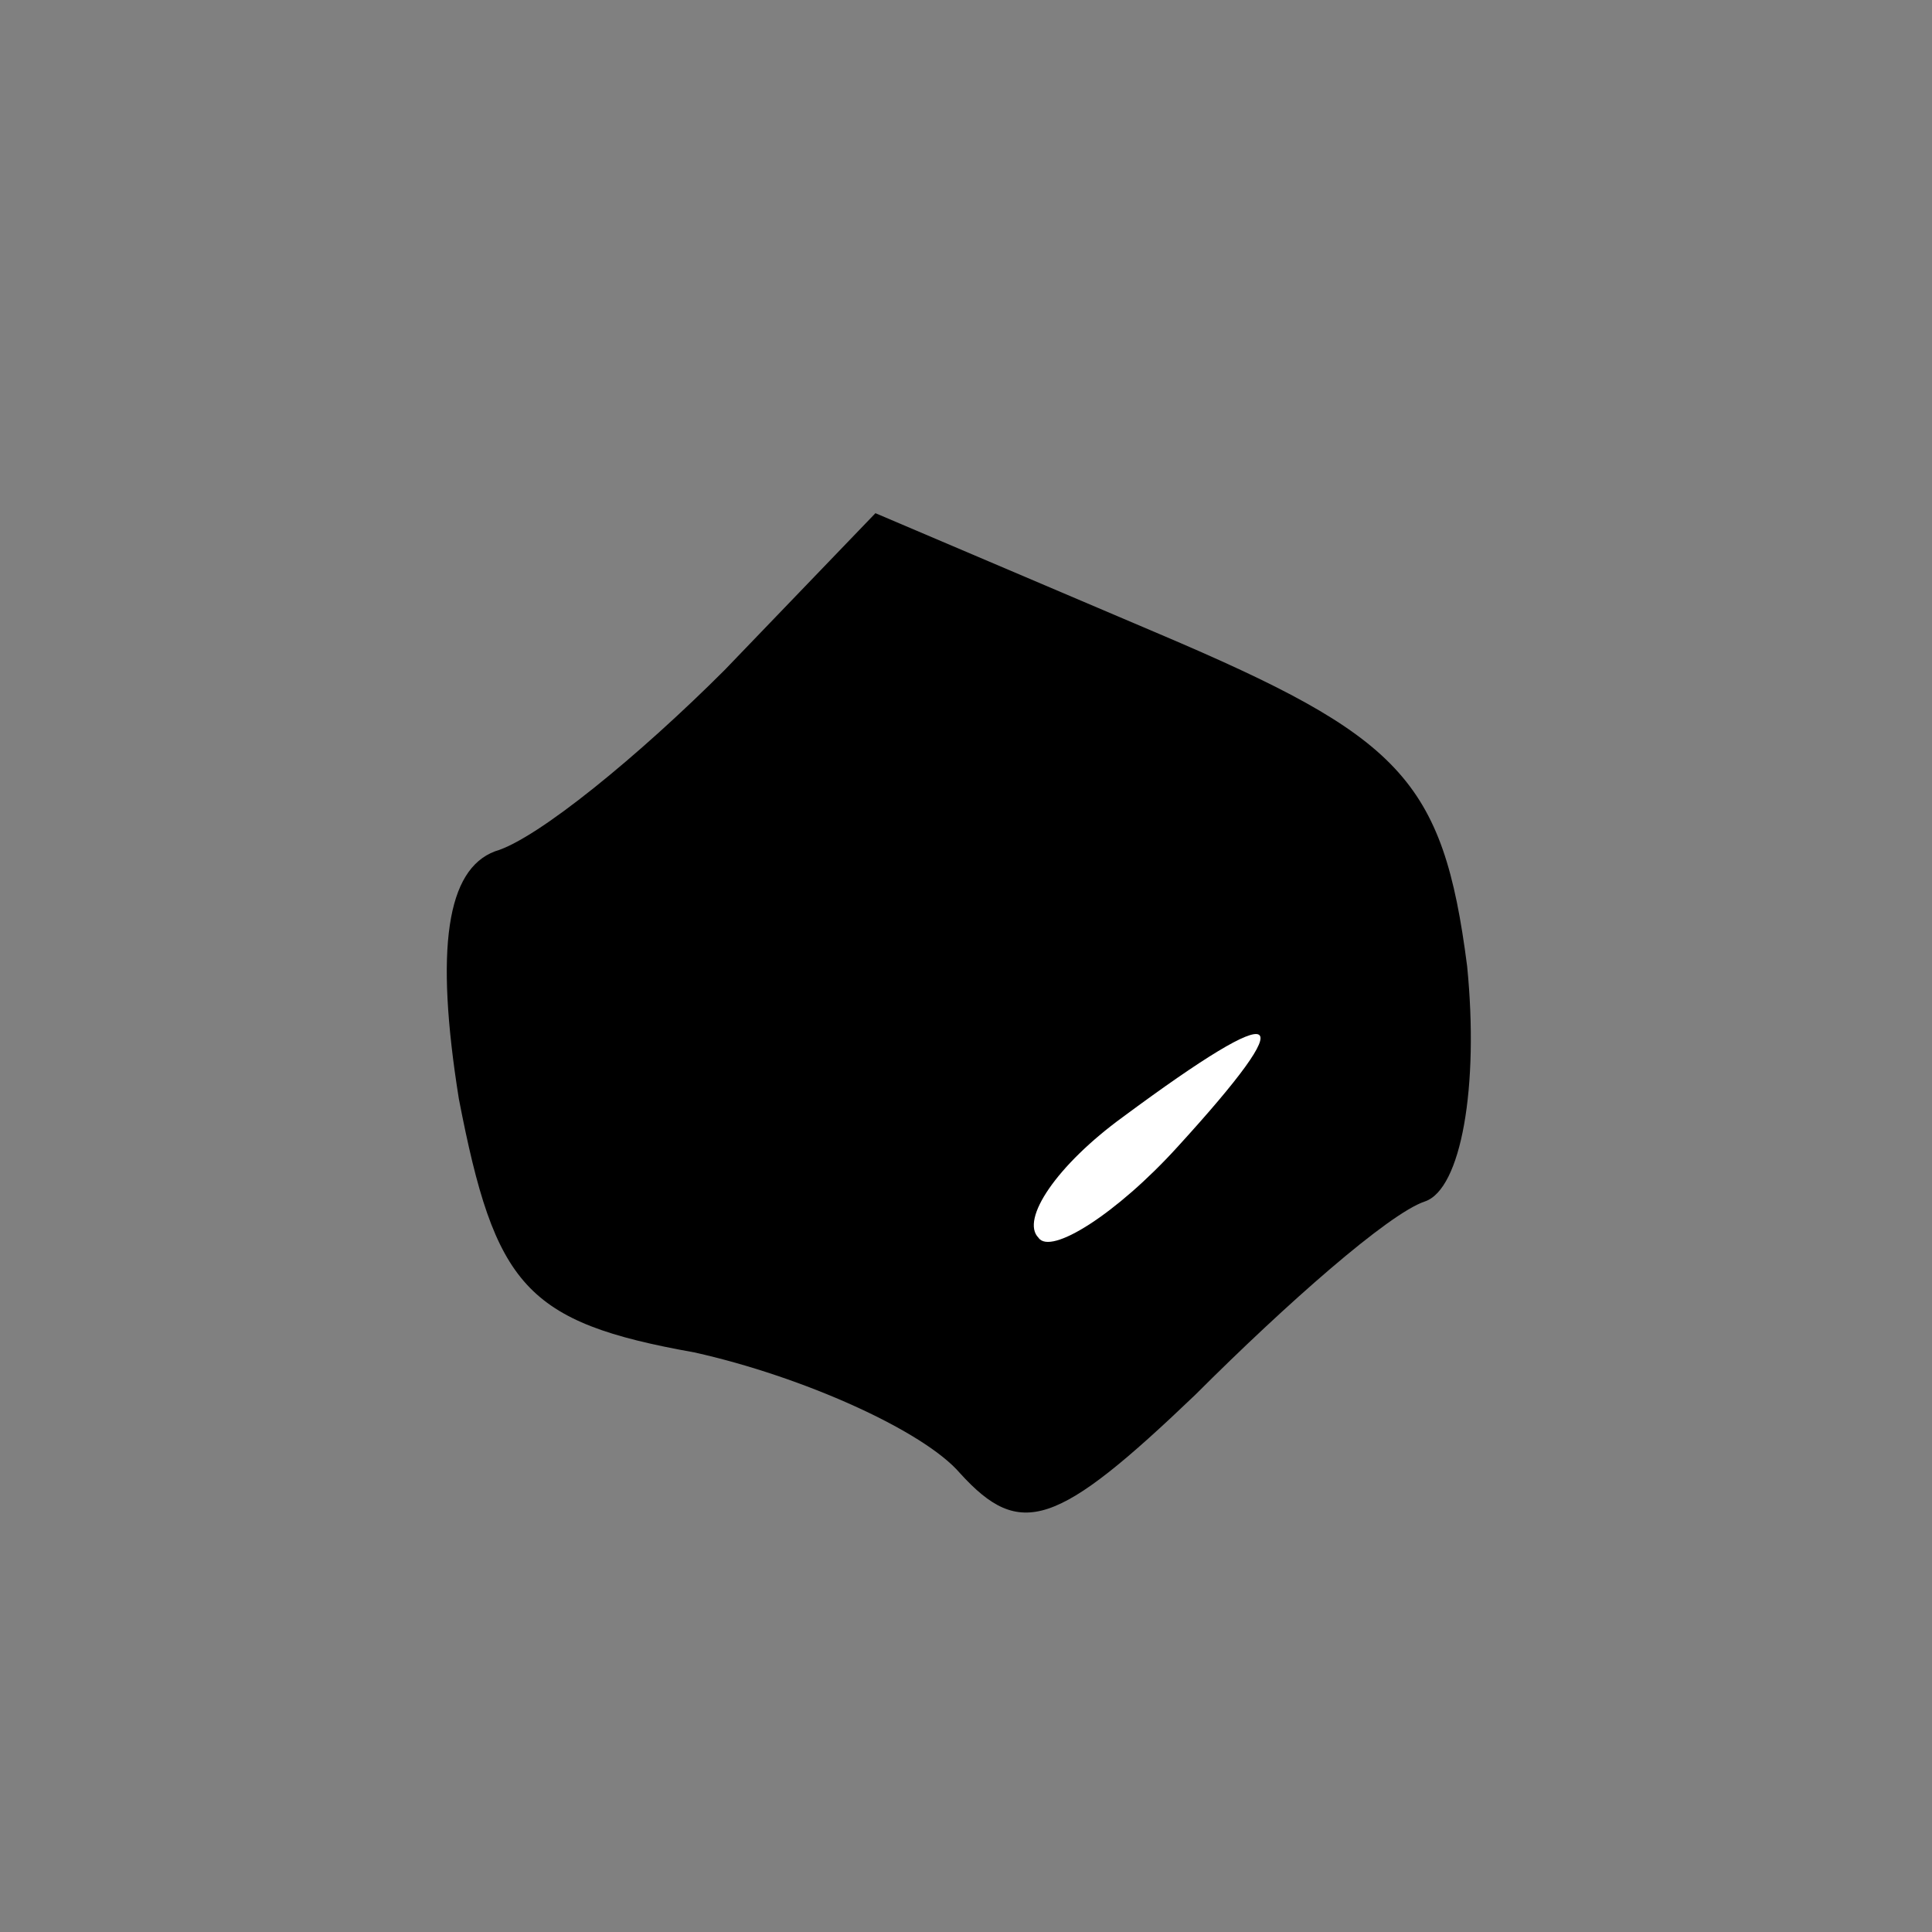 <?xml version="1.0" standalone="no"?>
<!DOCTYPE svg PUBLIC "-//W3C//DTD SVG 20010904//EN"
 "http://www.w3.org/TR/2001/REC-SVG-20010904/DTD/svg10.dtd">
<svg version="1.0" xmlns="http://www.w3.org/2000/svg"
 width="32pt" height="32pt" viewBox="0 0 32 32"
 preserveAspectRatio="xMidYMid meet">
<rect x="0" y="0" width="32" height="32" fill="#808080" stroke="none"/>
<g transform="translate(0,32) scale(0.1,-0.1)"
fill="#000000" stroke="none">
<path fill="#000000" stroke="none" d="M120 209 c-14 -14 -31 -28 -38 -30 -8
-3 -10 -16 -6 -41 6 -31 11 -37 39 -42 18 -4 38 -13 44 -20 10 -11 16 -9 39
13 15 15 32 30 38 32 6 2 9 19 7 39 -4 31 -11 38 -51 55 l-47 20 -25 -26z"/>
<path fill="#ffffff" stroke="none" d="M195 130 c-10 -11 -21 -18 -23 -15 -3
3 3 12 14 20 27 20 30 18 9 -5z"/>
</g>
</svg>
